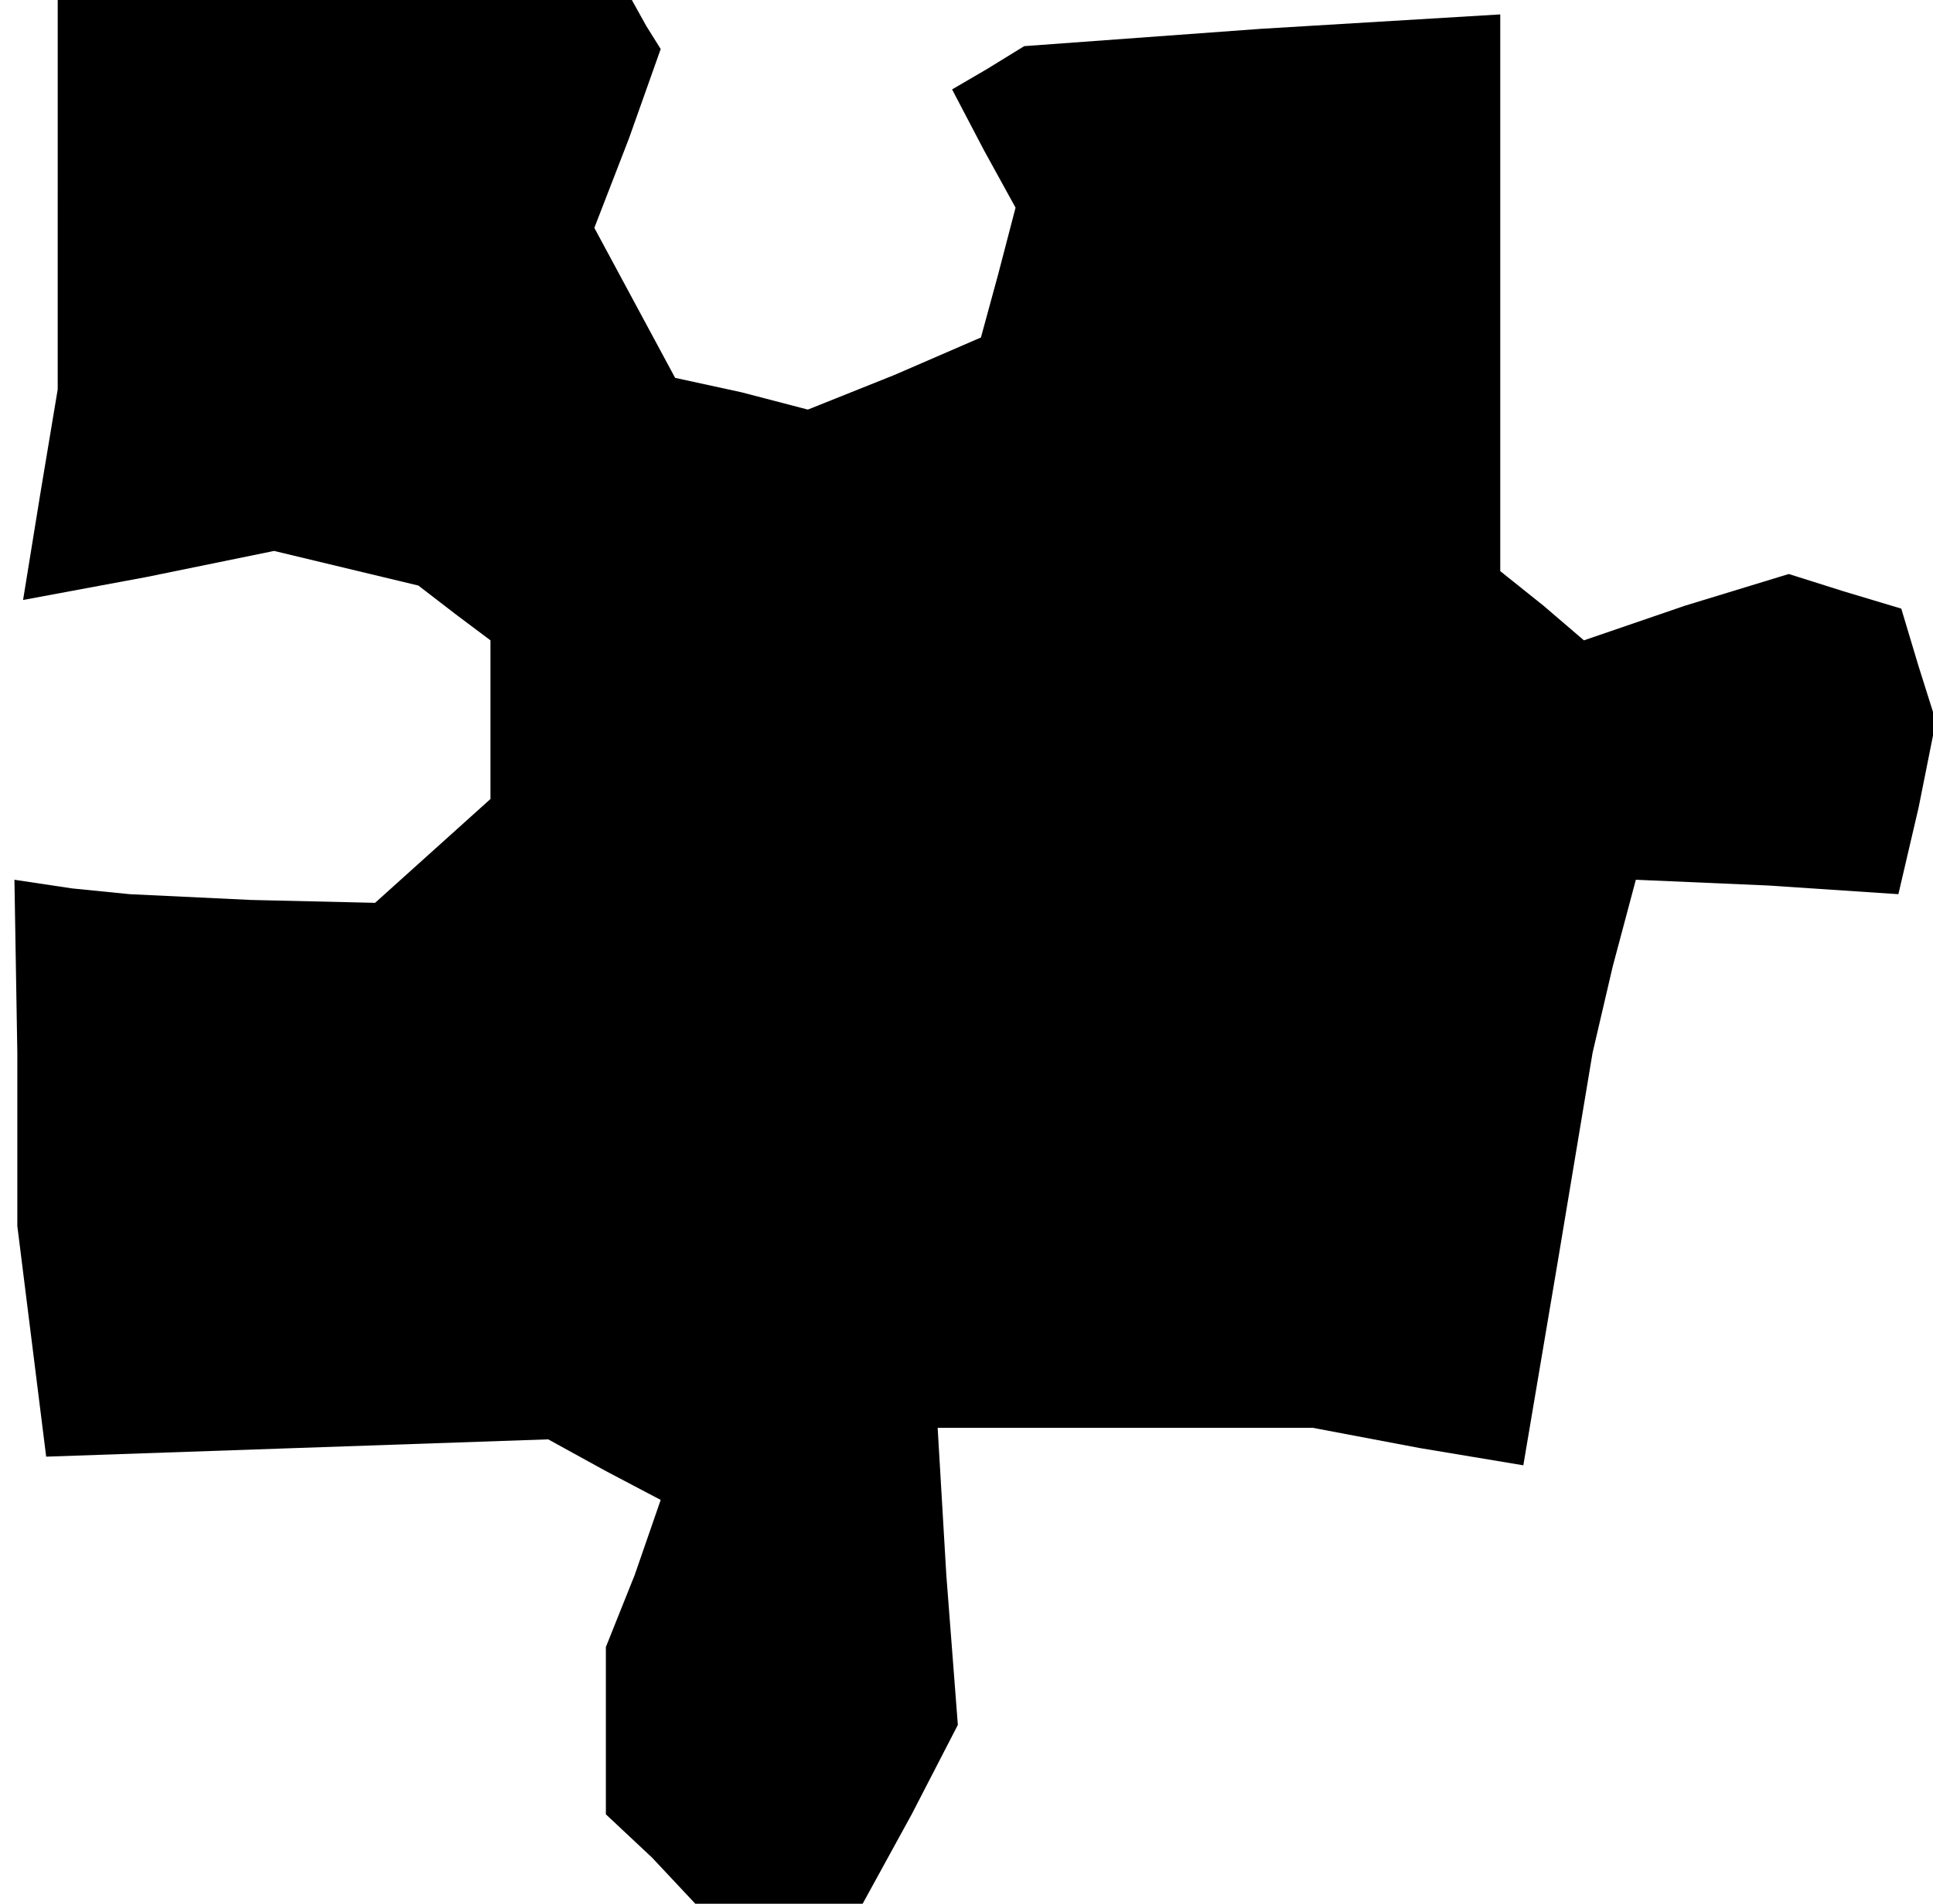 <?xml version="1.0" standalone="no"?>
<!DOCTYPE svg PUBLIC "-//W3C//DTD SVG 20010904//EN"
 "http://www.w3.org/TR/2001/REC-SVG-20010904/DTD/svg10.dtd">
<svg version="1.0" xmlns="http://www.w3.org/2000/svg"
 width="67pt" height="66pt" viewBox="0 0 67 66"
 preserveAspectRatio="xMidYMid meet">
<g transform="translate(0,66) scale(0.1,-0.1)"
fill="#000000" stroke="none">
<path d="M20 593 l0 -68 -6 -36 -6 -37 43 8 44 9 25 -6 25 -6 13 -10 12 -9 0
-28 0 -27 -20 -18 -20 -18 -43 1 -42 2 -20 2 -20 3 1 -60 0 -60 5 -40 5 -40
87 3 87 3 20 -11 19 -10 -9 -26 -10 -25 0 -29 0 -29 16 -15 15 -16 29 0 29 0
17 31 16 31 -4 52 -3 51 65 0 65 0 37 -7 36 -6 12 71 12 72 7 30 8 30 46 -2
45 -3 7 30 6 30 -6 19 -6 20 -20 6 -19 6 -36 -11 -35 -12 -14 12 -15 12 0 97
0 96 -83 -5 -82 -6 -13 -8 -12 -7 11 -21 11 -20 -6 -23 -6 -22 -30 -13 -30
-12 -23 6 -23 5 -14 26 -14 26 12 31 11 31 -5 8 -5 9 -100 0 -99 0 0 -67z"/>
</g>
</svg>
